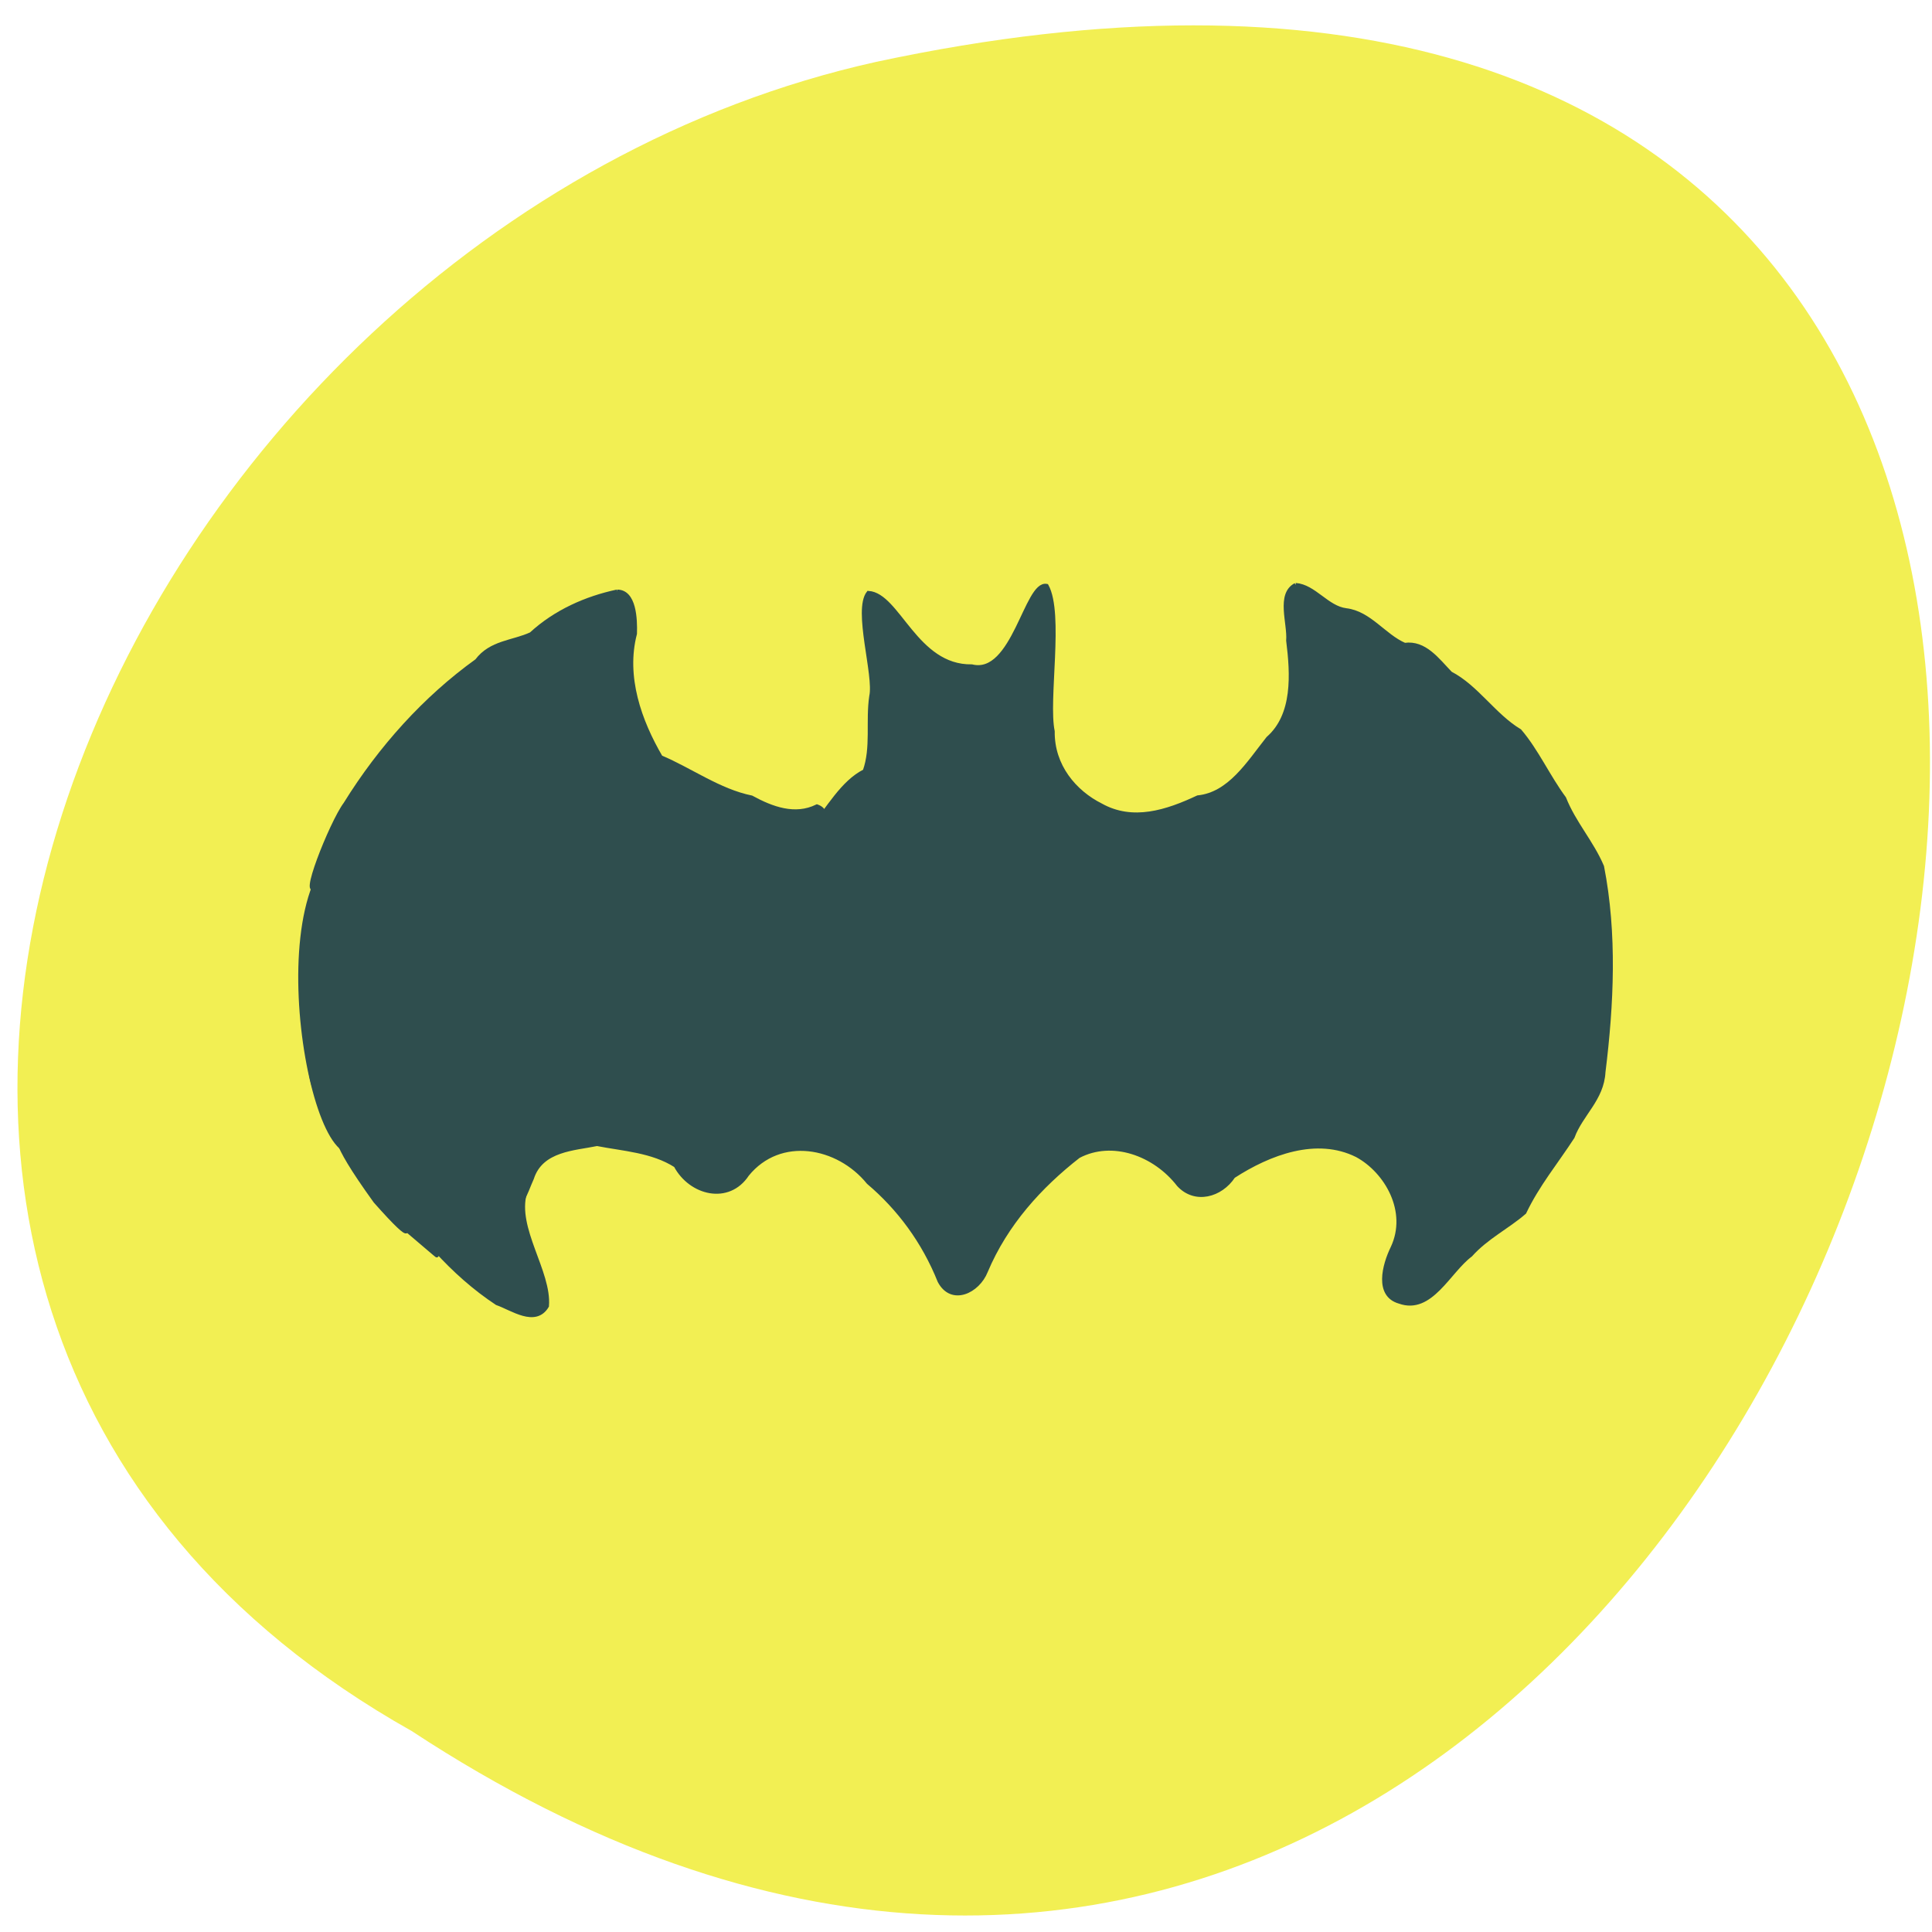 <svg xmlns="http://www.w3.org/2000/svg" viewBox="0 0 16 16"><path d="m 3.41 14.336 c 11.906 7.824 19.242 -17.12 3.848 -13.824 c -6.359 1.41 -10.223 10.238 -3.848 13.824" fill="#f2ef53"/><g fill="#2f4e4e" stroke="#2f4e4e" stroke-width="0.523" transform="matrix(0.062 0 0 0.062 0 -49.773)"><path d="m 173.06 880.92 c -2.375 1.25 -0.813 5.125 -1 7.438 c 0.563 4.5 0.875 9.938 -2.688 13.06 c -2.625 3.313 -5.125 7.438 -9.375 7.875 c -4.125 1.938 -8.688 3.438 -12.938 1.063 c -3.5 -1.75 -6.5 -5.25 -6.438 -9.875 c -0.875 -4.188 1.25 -15.688 -0.813 -19.438 c -2.75 -0.563 -4.375 12.13 -10 10.75 c -7.5 0.125 -9.813 -9.563 -13.813 -9.813 c -1.813 2.313 1 11 0.375 13.813 c -0.5 3.313 0.25 6.875 -0.875 10 c -3 1.5 -4.875 5.063 -7.06 7.625 c -3.25 1 -4.688 4.688 -4.875 8.25 c -0.563 5.25 -6.188 5.813 -8.313 9.938 c -3.688 4.813 -8.25 8.75 -11.625 13.938 c -2.125 1.813 -4.438 3.313 -6.375 5.313 c -2.5 0.25 -5.313 0.063 -6.875 2.75 c -2.313 2.688 -5.75 7.06 -3.438 11 c 2.25 1.25 3.313 -2.688 4.125 -4.438 c 1.25 -3.875 5.688 -3.938 8.688 -4.563 c 3.5 0.688 7.375 0.875 10.5 2.875 c 2 3.75 7.06 5 9.563 1.188 c 4.375 -5.375 12.13 -3.938 16.188 1.063 c 4.063 3.438 7.375 7.875 9.5 13.188 c 1.625 3.063 5.125 1.375 6.188 -1.313 c 2.688 -6.375 7.25 -11.375 12.375 -15.375 c 4.5 -2.375 10.188 -0.313 13.375 3.813 c 2.188 2.375 5.625 1.438 7.313 -1.125 c 4.813 -3.125 11.125 -5.5 16.5 -2.813 c 3.938 2.125 7.06 7.5 4.75 12.375 c -1.125 2.313 -2.188 6.313 0.938 7.188 c 4.188 1.5 6.563 -4.063 9.5 -6.25 c 2.125 -2.375 4.875 -3.688 7.188 -5.688 c 1.75 -3.688 4.25 -6.688 6.438 -10.06 c 1.125 -3.063 3.938 -5.063 4.125 -8.688 c 1.125 -9.06 1.563 -18.5 -0.188 -27.438 c -1.375 -3.25 -3.75 -5.813 -5.063 -9.125 c -2.125 -2.875 -3.688 -6.375 -5.938 -9 c -3.438 -2.063 -5.75 -5.875 -9.25 -7.688 c -1.75 -1.813 -3.438 -4.188 -6.125 -3.813 c -2.75 -1.188 -4.688 -4.25 -7.813 -4.625 c -2.563 -0.313 -4.25 -3.188 -6.75 -3.375"/><path d="m 82.44 881.8 c -4.125 0.875 -8.25 2.688 -11.5 5.688 c -2.438 1.125 -5.375 1.063 -7.25 3.563 c -6.875 4.938 -12.875 11.563 -17.563 19.13 c -1.875 2.5 -6.313 13.75 -3.688 10.813 c 0 -3.688 -0.125 15.375 1.875 13 c -2.688 -0.313 -2.813 4 -3.125 6.188 c -0.125 4.188 0.125 9.06 3.25 11.875 c 1 2.75 -0.75 2.25 5.688 11.188 c 11.625 13.13 -5.688 -11.188 3.5 3.25 c 10.188 8.688 0 0 4.625 3.313 c 2.438 2.688 5.188 5.125 8.125 7.06 c 2 0.688 5.125 3 6.688 0.375 c 0.375 -4.563 -4.313 -10.375 -2.938 -15.12 c -0.5 -2.813 -1.375 1.375 -2.5 1.75 c -2 -2.375 0.563 -5.75 1.813 -7.813 c 1.563 -2.875 4.125 -4.375 7 -4.438 c 7 -3.563 11.688 -11.06 17.188 -16.875 c 2.875 -3.688 6.438 -6.5 9.438 -9.938 c 1.813 -3.375 1.313 -8.375 4.938 -10.313 c 1.125 -0.688 3.375 -3.188 1.125 -4 c -2.938 1.438 -6 0.313 -8.75 -1.188 c -4.313 -0.875 -8.125 -3.688 -12.12 -5.375 c -2.813 -4.813 -4.938 -10.75 -3.438 -16.5 c 0.063 -1.938 -0.063 -5.625 -2.375 -5.625"/><path d="m 50.38 914.92 c -16.625 -1.5 -9.625 43.938 -3 41.625 c 1 -4 0.438 -31.688 1.188 -35.75 c 0.063 -1.375 3 -6.06 1.813 -5.875"/></g></svg>